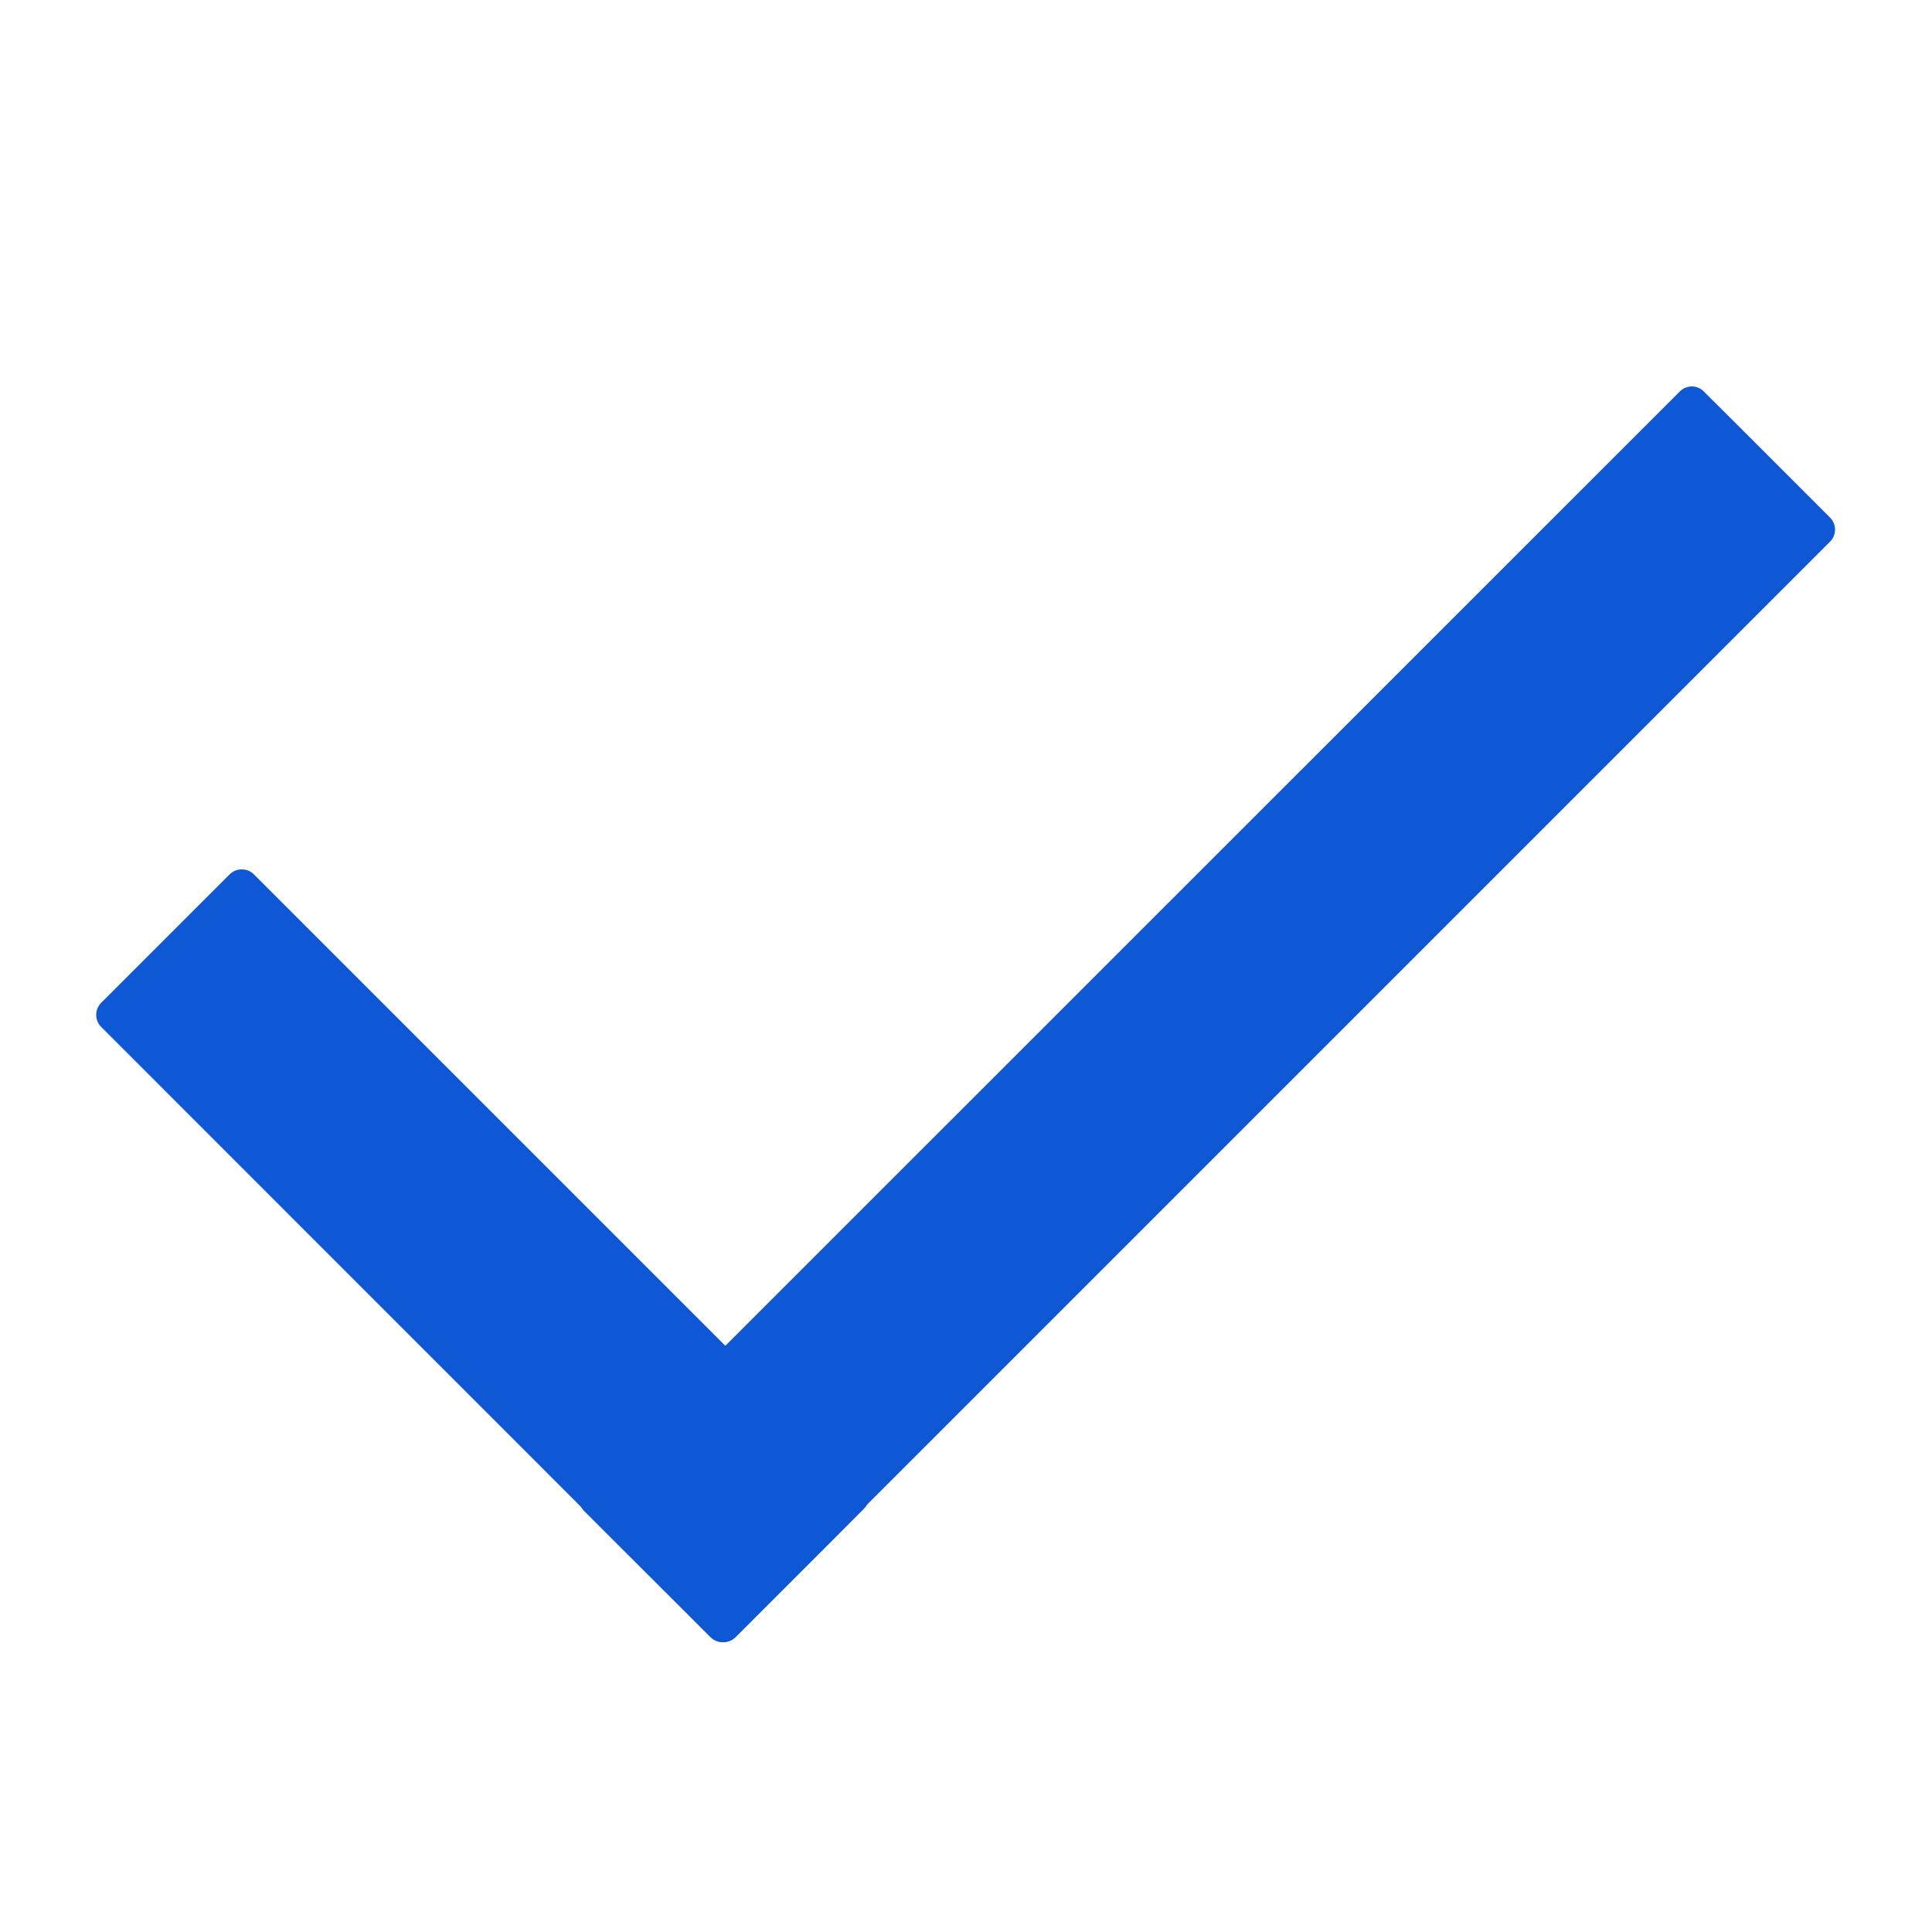 <svg width="12" height="12" viewBox="0 0 12 12" fill="none" xmlns="http://www.w3.org/2000/svg">
<path fill-rule="evenodd" clip-rule="evenodd" d="M3.628 9.236C6.049 6.816 8.013 4.851 10.434 2.431C10.475 2.39 10.542 2.39 10.582 2.431L10.771 2.619L10.772 2.62L11.177 3.025L11.179 3.027L11.367 3.215C11.408 3.256 11.408 3.323 11.367 3.364C8.947 5.784 6.982 7.749 4.562 10.169C4.521 10.21 4.454 10.21 4.413 10.169L4.225 9.981L4.223 9.979L3.818 9.575L3.816 9.573L3.628 9.385C3.587 9.344 3.587 9.277 3.628 9.236Z" fill="#0F58D5"/>
<path fill-rule="evenodd" clip-rule="evenodd" d="M4.418 10.169C1.959 7.709 3.088 8.839 0.629 6.379C0.587 6.338 0.587 6.27 0.629 6.228L0.82 6.037L0.822 6.035L1.233 5.624L1.235 5.622L1.426 5.431C1.467 5.39 1.536 5.389 1.577 5.431C4.037 7.891 2.907 6.761 5.366 9.22C5.408 9.262 5.408 9.33 5.366 9.371L5.175 9.563L5.173 9.565L4.762 9.976L4.76 9.978L4.569 10.169C4.528 10.21 4.46 10.21 4.418 10.169Z" fill="#0F58D5"/>
</svg>
